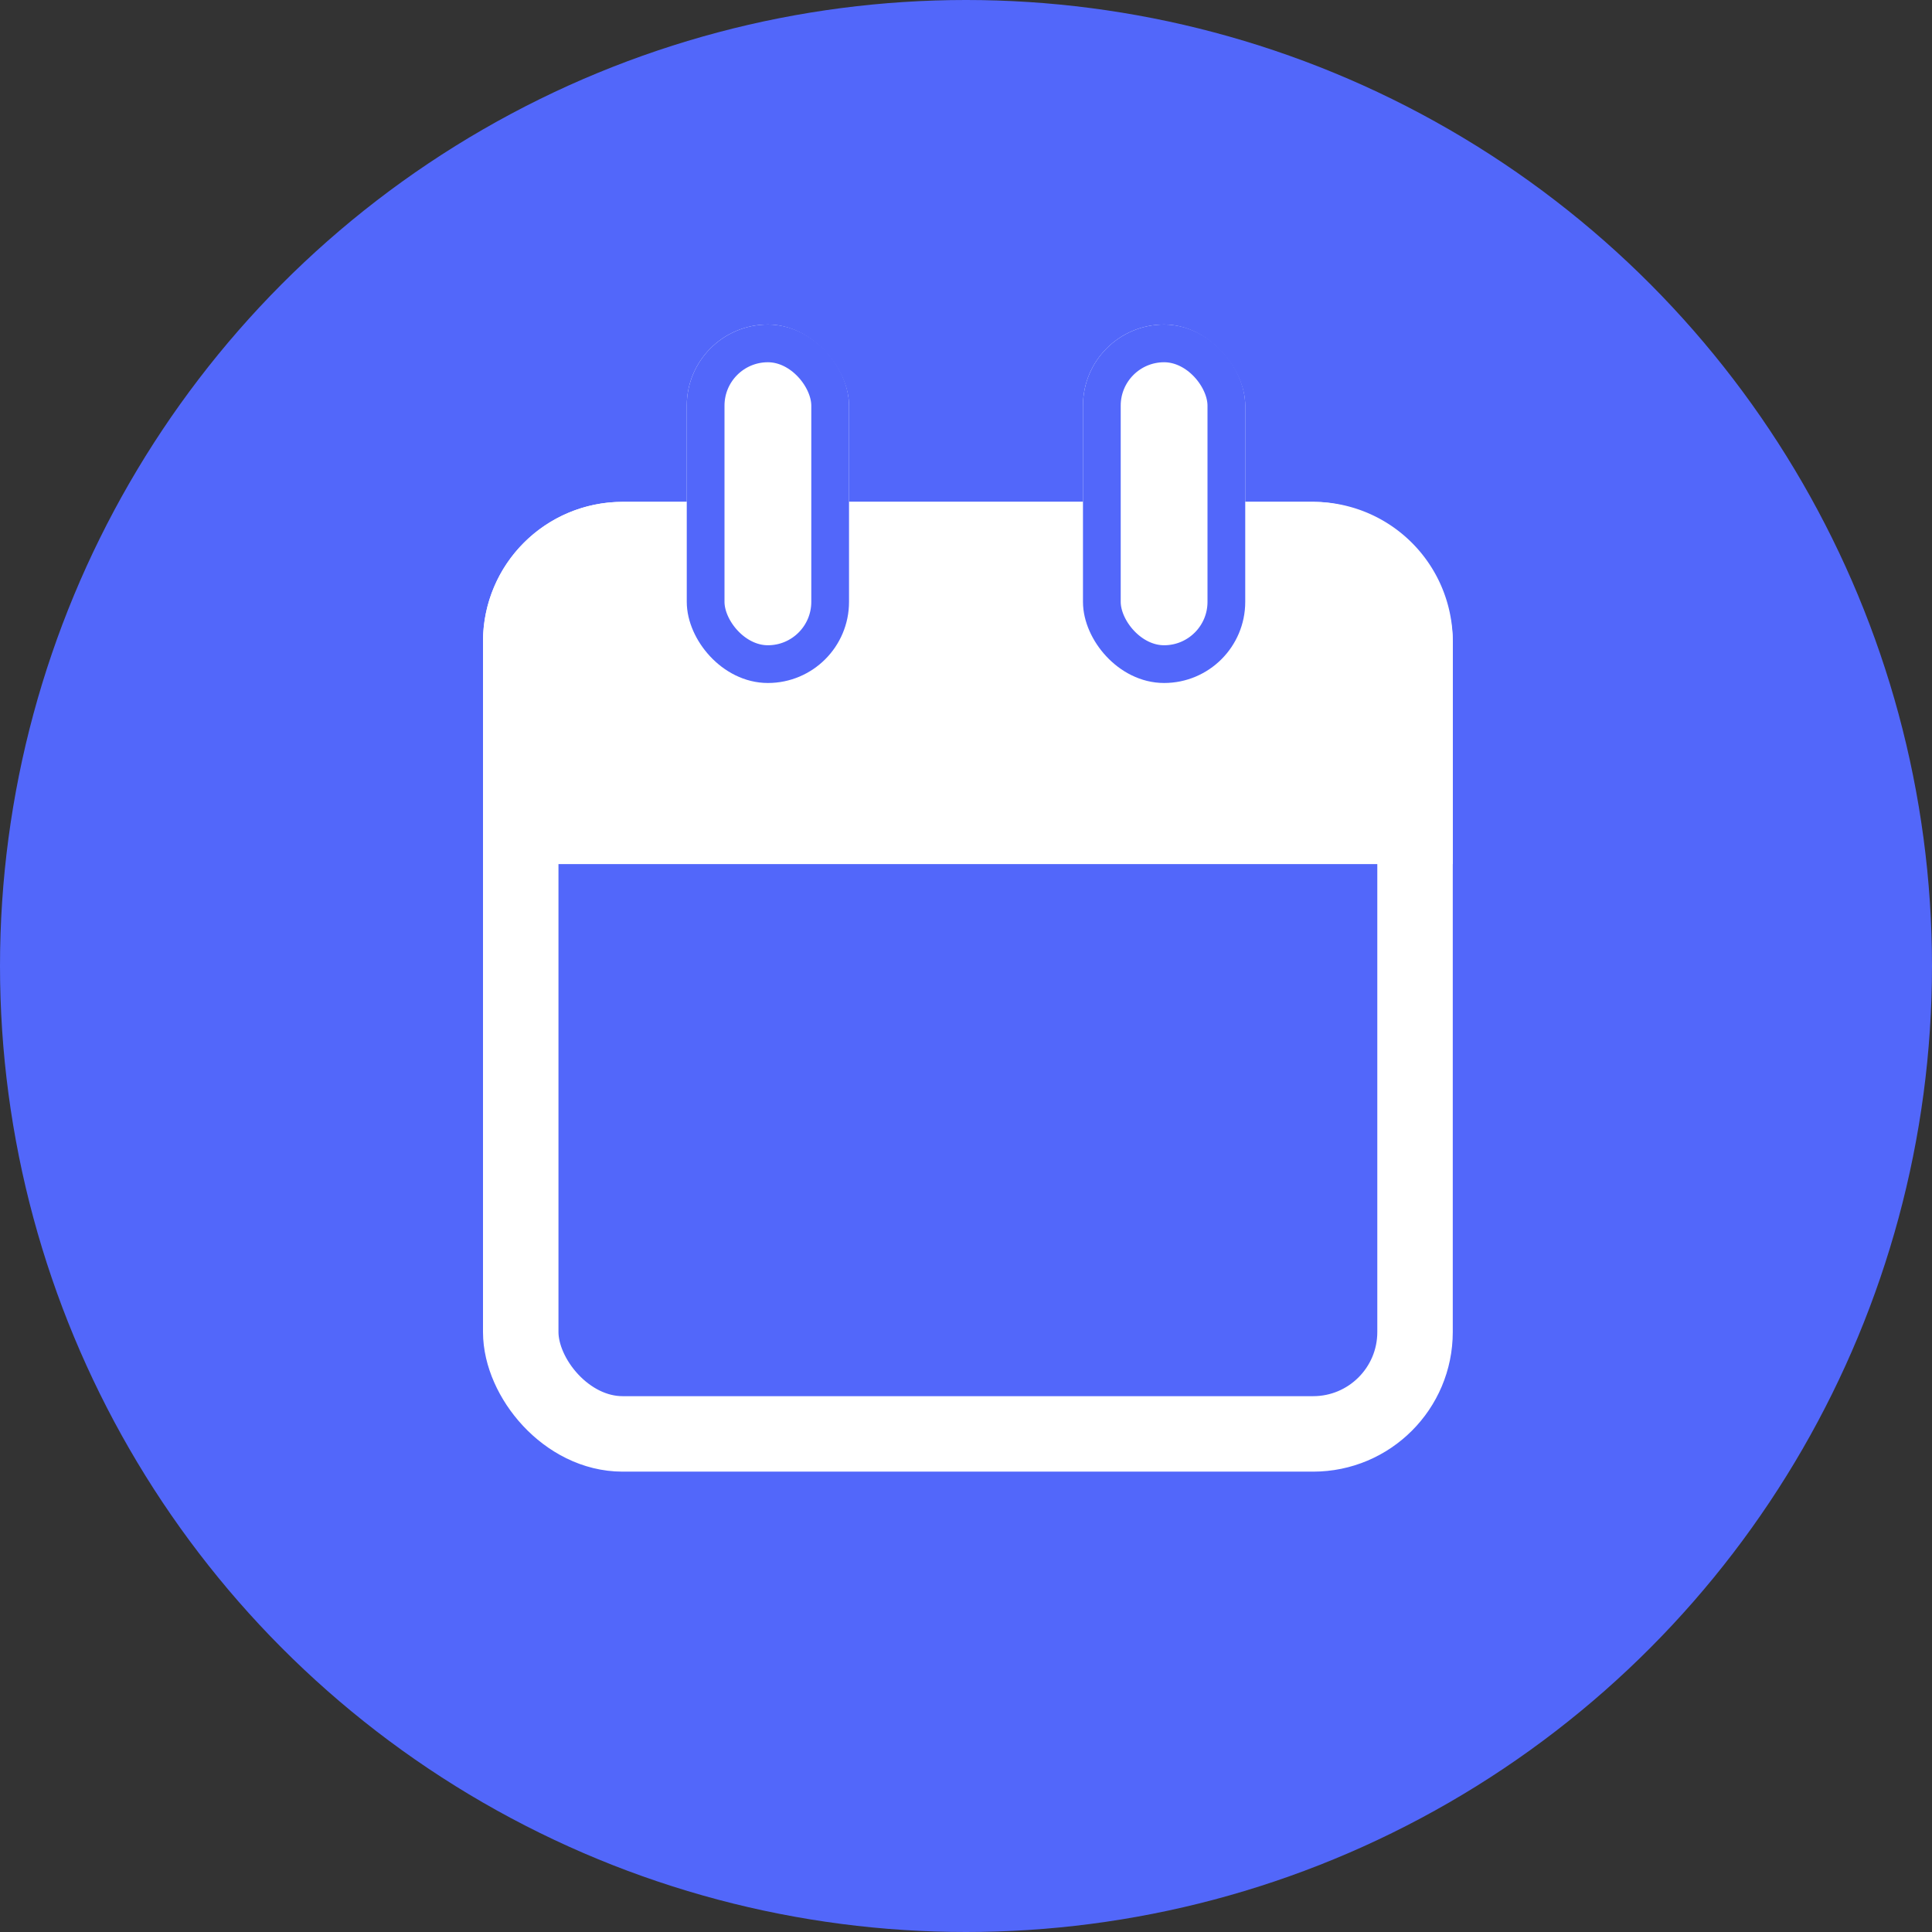 <svg xmlns="http://www.w3.org/2000/svg" xmlns:xlink="http://www.w3.org/1999/xlink" width="512" height="512" viewBox="0 0 512 512">
  <rect x="0" y="0" width="512" height="512" fill="#333333" stroke="none"/>
  <defs>
    <clipPath id="clip-DTB_Icon">
      <rect width="512" height="512"/>
    </clipPath>
  </defs>
  <g id="DTB_Icon" data-name="DTB Icon" clip-path="url(#clip-DTB_Icon)">
    <circle id="Ellipse_1" data-name="Ellipse 1" cx="256" cy="256" r="256" fill="#5267fa"/>
    <g id="Rectangle_28" data-name="Rectangle 28" transform="translate(128 133)" fill="none" stroke="#fff" stroke-width="20">
      <rect width="257" height="257" rx="37" stroke="none"/>
      <rect x="10" y="10" width="237" height="237" rx="27" fill="none"/>
    </g>
    <path id="Rectangle_29" data-name="Rectangle 29" d="M37,0H220a37,37,0,0,1,37,37V96a0,0,0,0,1,0,0H0a0,0,0,0,1,0,0V37A37,37,0,0,1,37,0Z" transform="translate(128 133)" fill="#fff"/>
    <g id="Rectangle_30" data-name="Rectangle 30" transform="translate(182 86)" fill="#fff" stroke="#5267fa" stroke-width="10">
      <rect width="43" height="95" rx="21.5" stroke="none"/>
      <rect x="5" y="5" width="33" height="85" rx="16.5" fill="none"/>
    </g>
    <g id="Rectangle_31" data-name="Rectangle 31" transform="translate(287 86)" fill="#fff" stroke="#5267fa" stroke-width="10">
      <rect width="43" height="95" rx="21.5" stroke="none"/>
      <rect x="5" y="5" width="33" height="85" rx="16.5" fill="none"/>
    </g>
  </g>
</svg>
